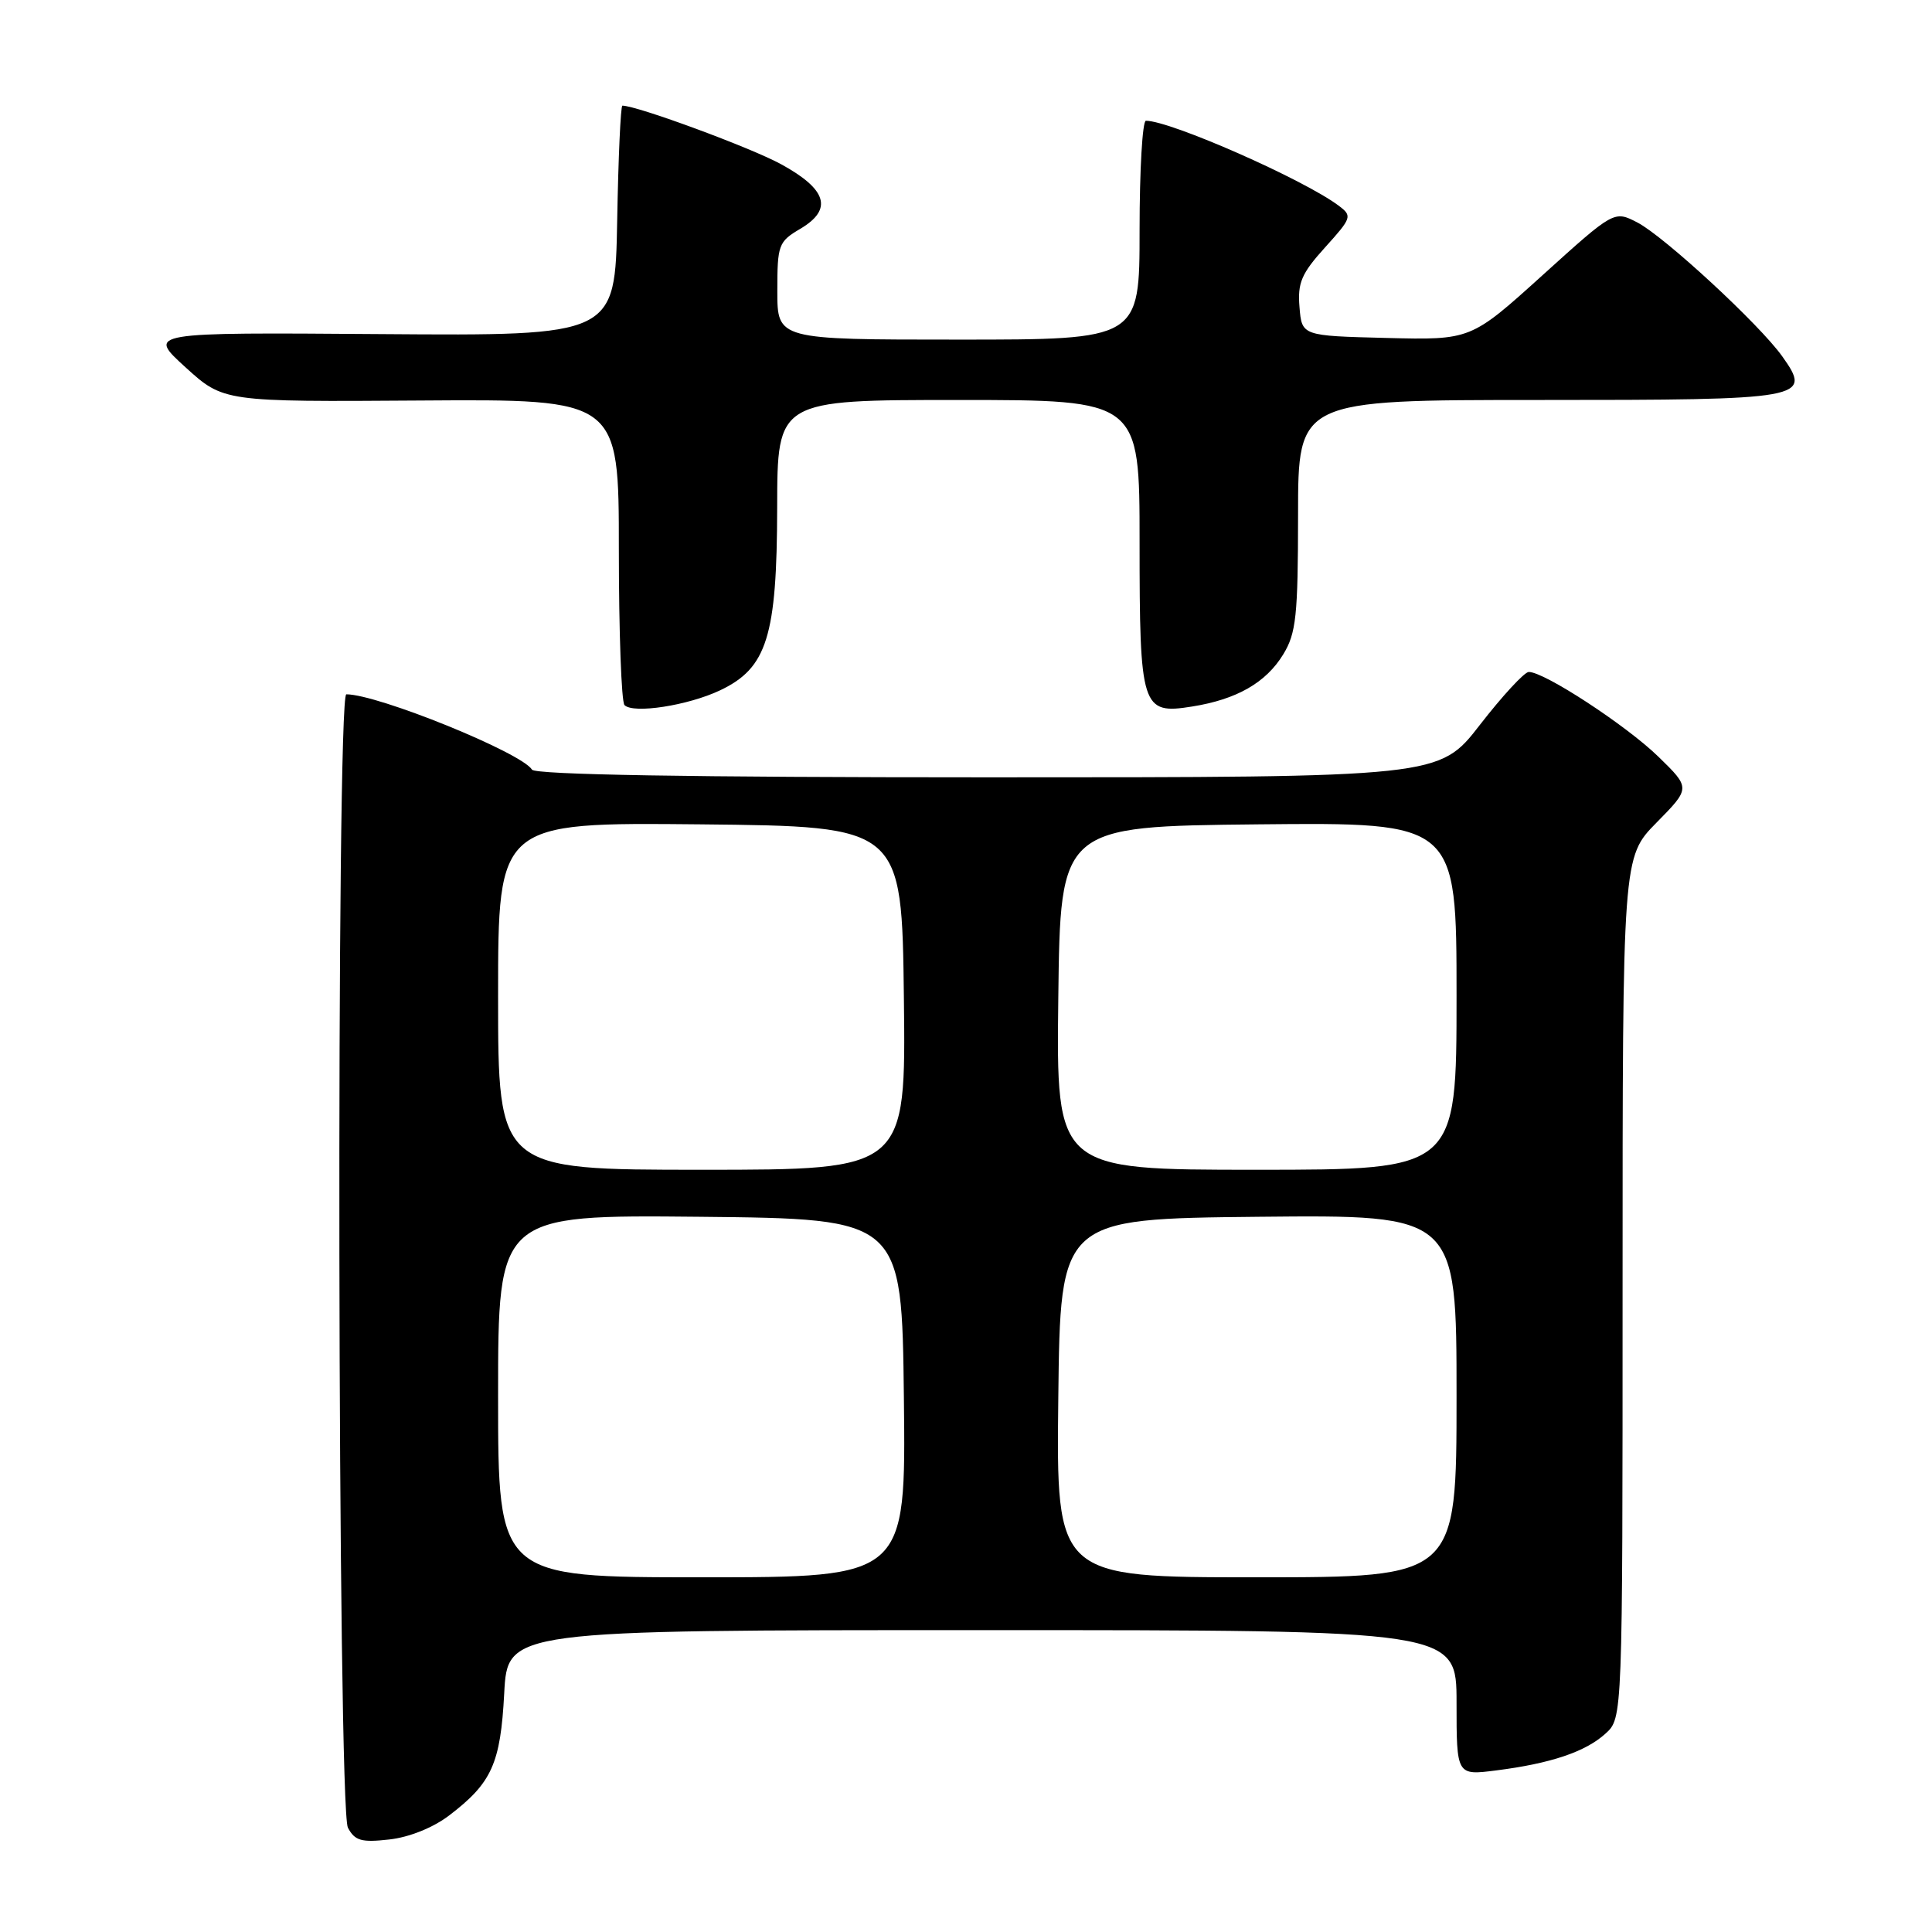 <?xml version="1.0" encoding="UTF-8" standalone="no"?>
<!DOCTYPE svg PUBLIC "-//W3C//DTD SVG 1.1//EN" "http://www.w3.org/Graphics/SVG/1.1/DTD/svg11.dtd" >
<svg xmlns="http://www.w3.org/2000/svg" xmlns:xlink="http://www.w3.org/1999/xlink" version="1.1" viewBox="0 0 256 256">
 <g >
 <path fill="currentColor"
d=" M 59.51 240.56 C 65.17 236.25 66.32 233.69 66.81 224.39 C 67.25 216.00 67.25 216.00 130.13 216.00 C 193.00 216.00 193.00 216.00 193.00 225.63 C 193.00 235.26 193.00 235.26 198.25 234.59 C 205.50 233.67 210.10 232.12 212.75 229.70 C 215.00 227.65 215.00 227.65 215.00 170.61 C 215.00 113.57 215.00 113.57 219.50 109.00 C 224.01 104.42 224.01 104.42 219.75 100.27 C 215.49 96.12 204.55 88.97 202.56 89.04 C 201.98 89.06 199.07 92.21 196.10 96.04 C 190.71 103.00 190.71 103.00 130.91 103.00 C 91.38 103.00 70.90 102.65 70.49 101.98 C 69.09 99.72 50.07 92.00 45.89 92.00 C 44.53 92.00 44.73 239.62 46.10 242.18 C 47.02 243.91 47.89 244.16 51.59 243.74 C 54.22 243.45 57.40 242.17 59.51 240.56 Z  M 95.42 91.47 C 101.64 88.52 102.95 84.33 102.98 67.25 C 103.00 53.00 103.00 53.00 127.00 53.00 C 151.00 53.00 151.00 53.00 151.00 71.81 C 151.00 93.84 151.27 94.69 157.95 93.62 C 163.87 92.68 167.75 90.46 170.04 86.70 C 171.75 83.90 171.99 81.61 172.00 68.25 C 172.00 53.00 172.00 53.00 203.88 53.00 C 239.37 53.00 240.17 52.86 236.15 47.21 C 233.14 42.98 220.51 31.32 216.96 29.48 C 213.88 27.89 213.88 27.89 204.39 36.47 C 194.89 45.06 194.89 45.06 183.70 44.78 C 172.50 44.50 172.50 44.50 172.19 40.69 C 171.92 37.48 172.45 36.24 175.58 32.78 C 179.13 28.85 179.20 28.62 177.39 27.26 C 172.76 23.78 155.10 16.00 151.84 16.00 C 151.38 16.00 151.00 22.52 151.00 30.50 C 151.00 45.00 151.00 45.00 127.00 45.00 C 103.00 45.00 103.00 45.00 103.00 38.56 C 103.00 32.44 103.15 32.02 106.04 30.32 C 110.39 27.75 109.60 25.10 103.50 21.76 C 99.53 19.58 84.41 14.00 82.47 14.00 C 82.24 14.00 81.93 20.86 81.78 29.25 C 81.50 44.50 81.50 44.50 50.50 44.27 C 19.50 44.04 19.50 44.04 24.56 48.65 C 29.62 53.25 29.62 53.25 55.81 53.07 C 82.00 52.89 82.00 52.89 82.00 72.78 C 82.00 83.72 82.34 93.01 82.75 93.43 C 83.91 94.61 91.16 93.49 95.42 91.47 Z  M 66.00 184.98 C 66.00 160.97 66.00 160.97 92.75 161.23 C 119.50 161.50 119.50 161.50 119.77 185.25 C 120.04 209.00 120.04 209.00 93.02 209.00 C 66.00 209.00 66.00 209.00 66.00 184.98 Z  M 140.23 185.25 C 140.50 161.50 140.50 161.50 166.75 161.23 C 193.00 160.97 193.00 160.97 193.00 184.98 C 193.00 209.00 193.00 209.00 166.48 209.00 C 139.96 209.00 139.96 209.00 140.23 185.25 Z  M 66.00 131.98 C 66.00 108.97 66.00 108.97 92.75 109.23 C 119.50 109.50 119.50 109.50 119.77 132.25 C 120.04 155.00 120.04 155.00 93.02 155.00 C 66.00 155.00 66.00 155.00 66.00 131.98 Z  M 140.23 132.25 C 140.50 109.50 140.50 109.50 166.75 109.23 C 193.00 108.97 193.00 108.97 193.00 131.98 C 193.00 155.00 193.00 155.00 166.48 155.00 C 139.96 155.00 139.96 155.00 140.23 132.25 Z "/>
</g>
</svg>